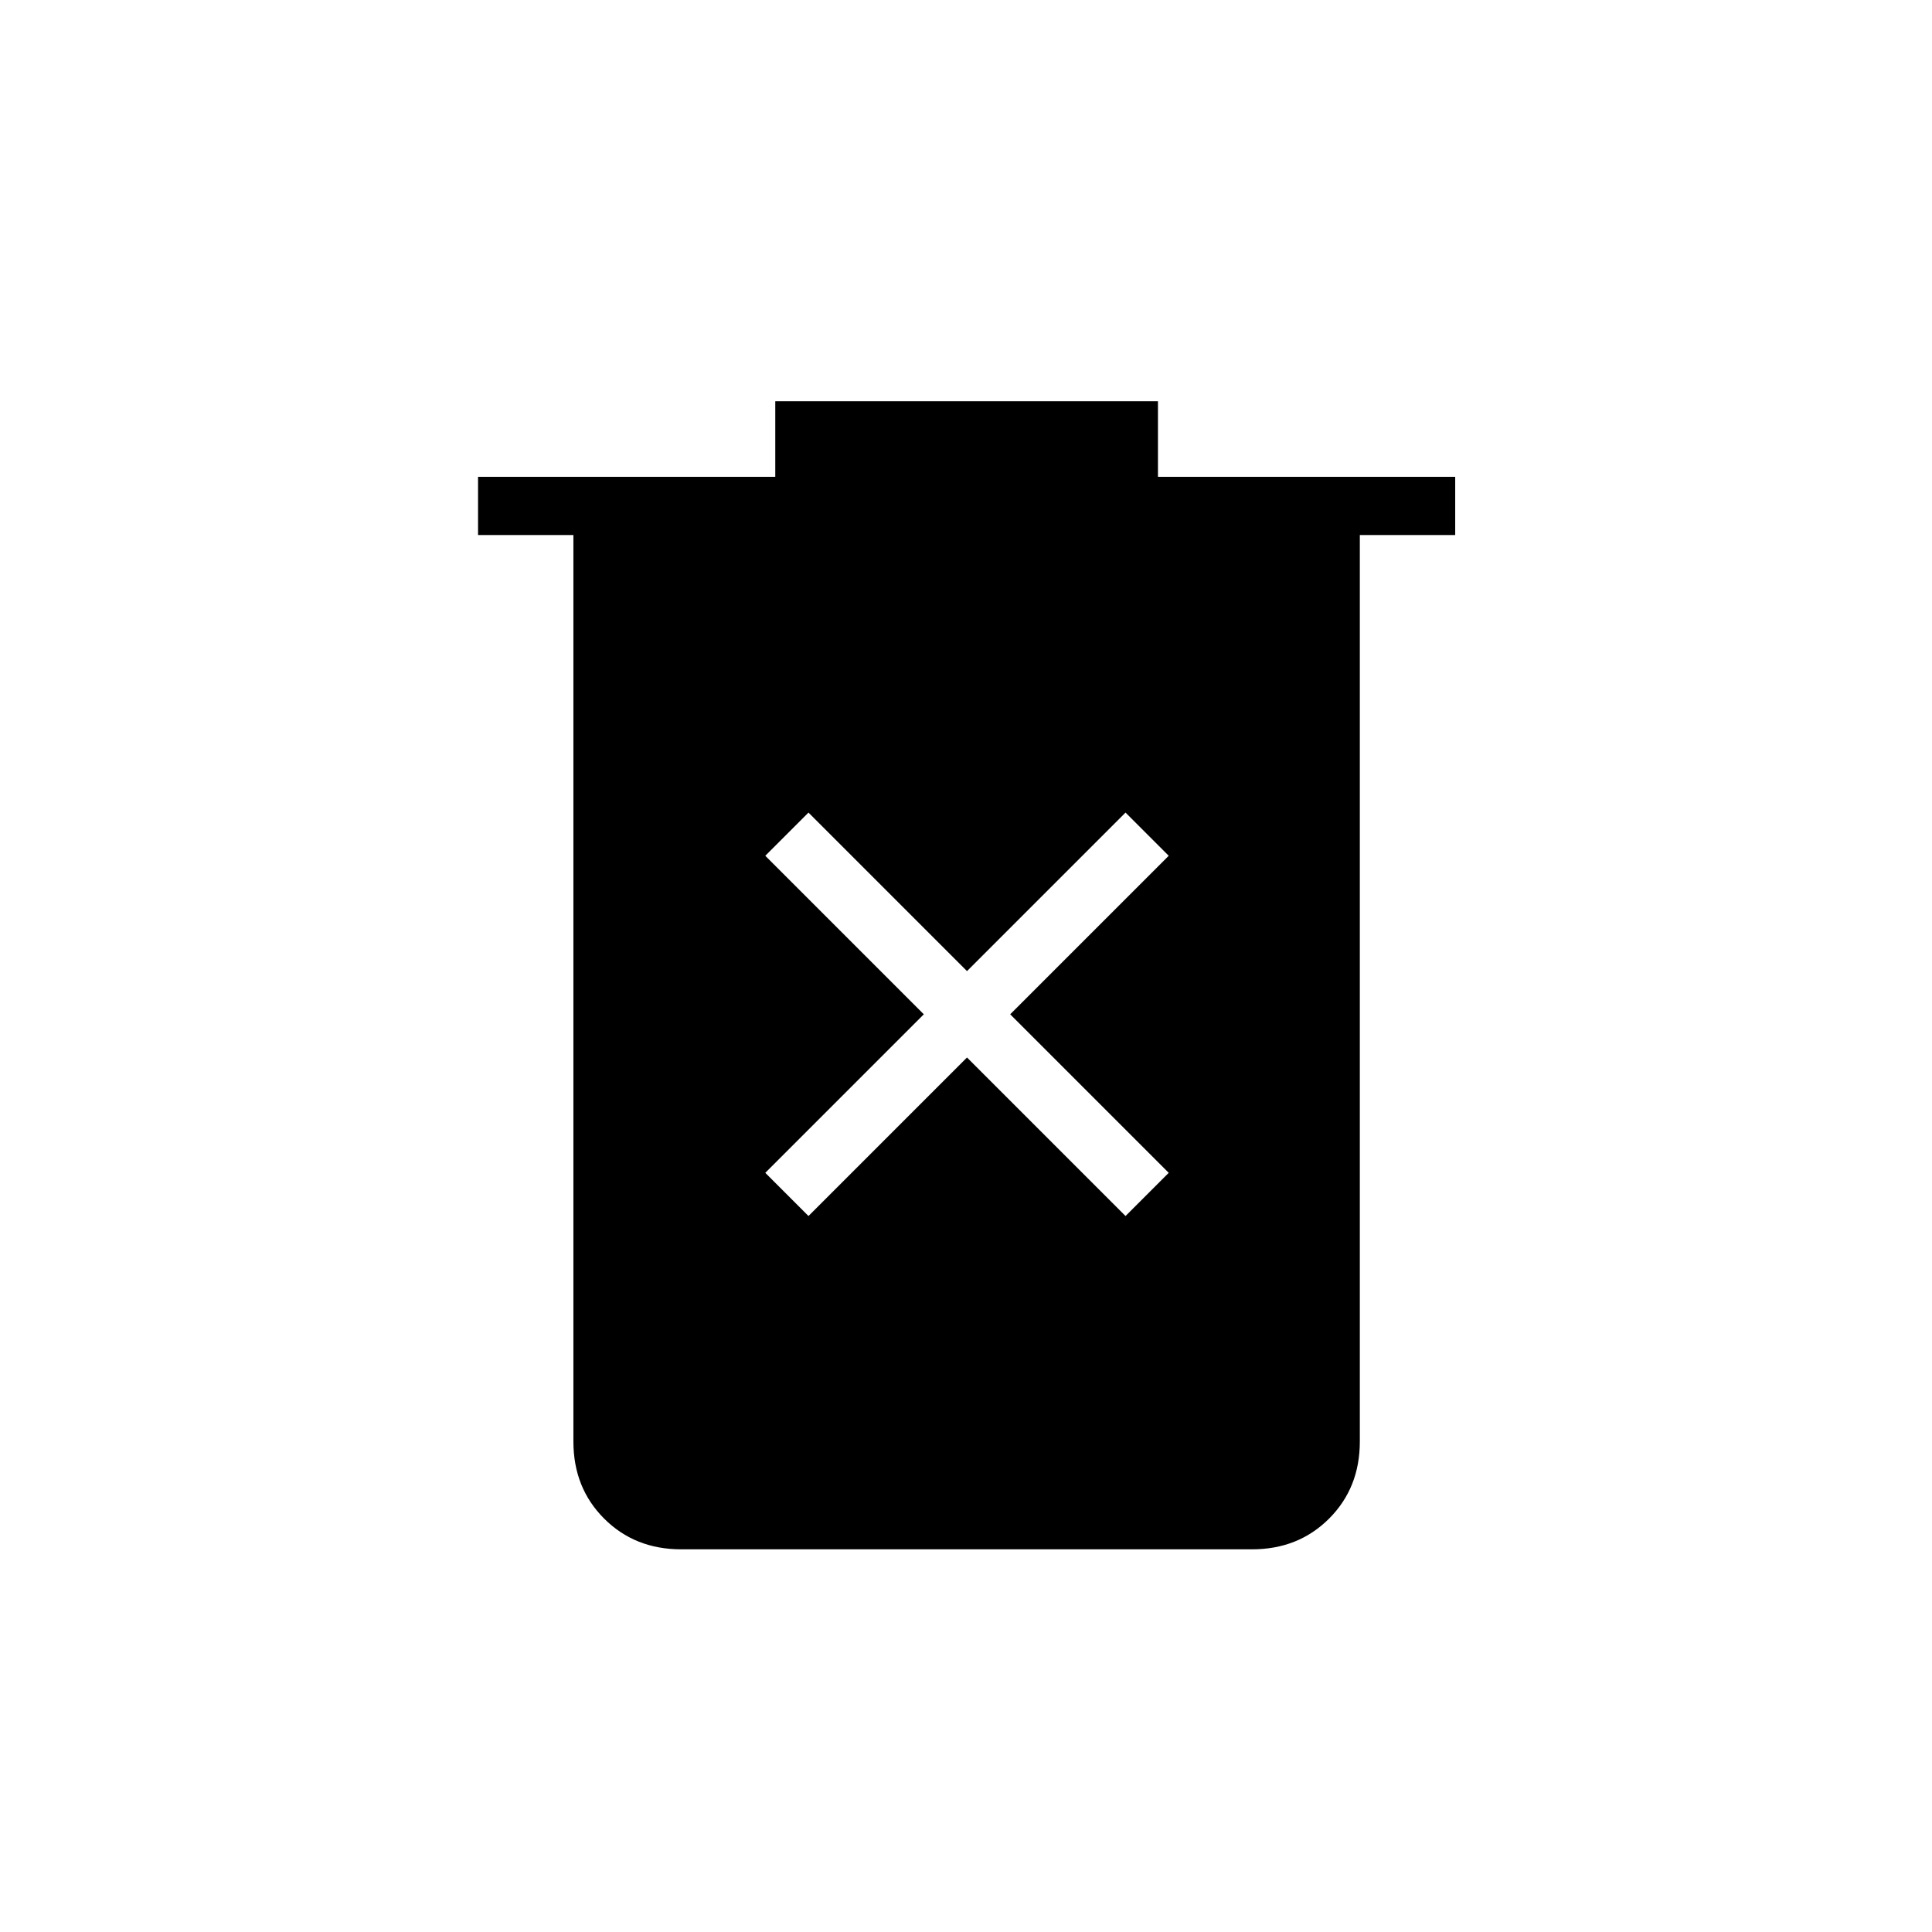 <svg xmlns="http://www.w3.org/2000/svg" height="20" viewBox="0 -960 960 960" width="20"><path d="m401.73-355.77 78.77-78.77 78.77 78.77 21.46-21.46L501.96-456l78.77-78.77-21.46-21.46-78.77 78.77-78.77-78.77-21.46 21.46L459.04-456l-78.77 78.77 21.46 21.46Zm-63.27 165.62q-23 0-38.27-15.27-15.27-15.27-15.27-38.27v-450.46h-47.38v-28.93h147.69v-37.54h190.15v37.54h147.7v28.93h-47.39v450.46q0 23-15.27 38.27-15.27 15.27-38.27 15.27H338.46Z"/></svg>